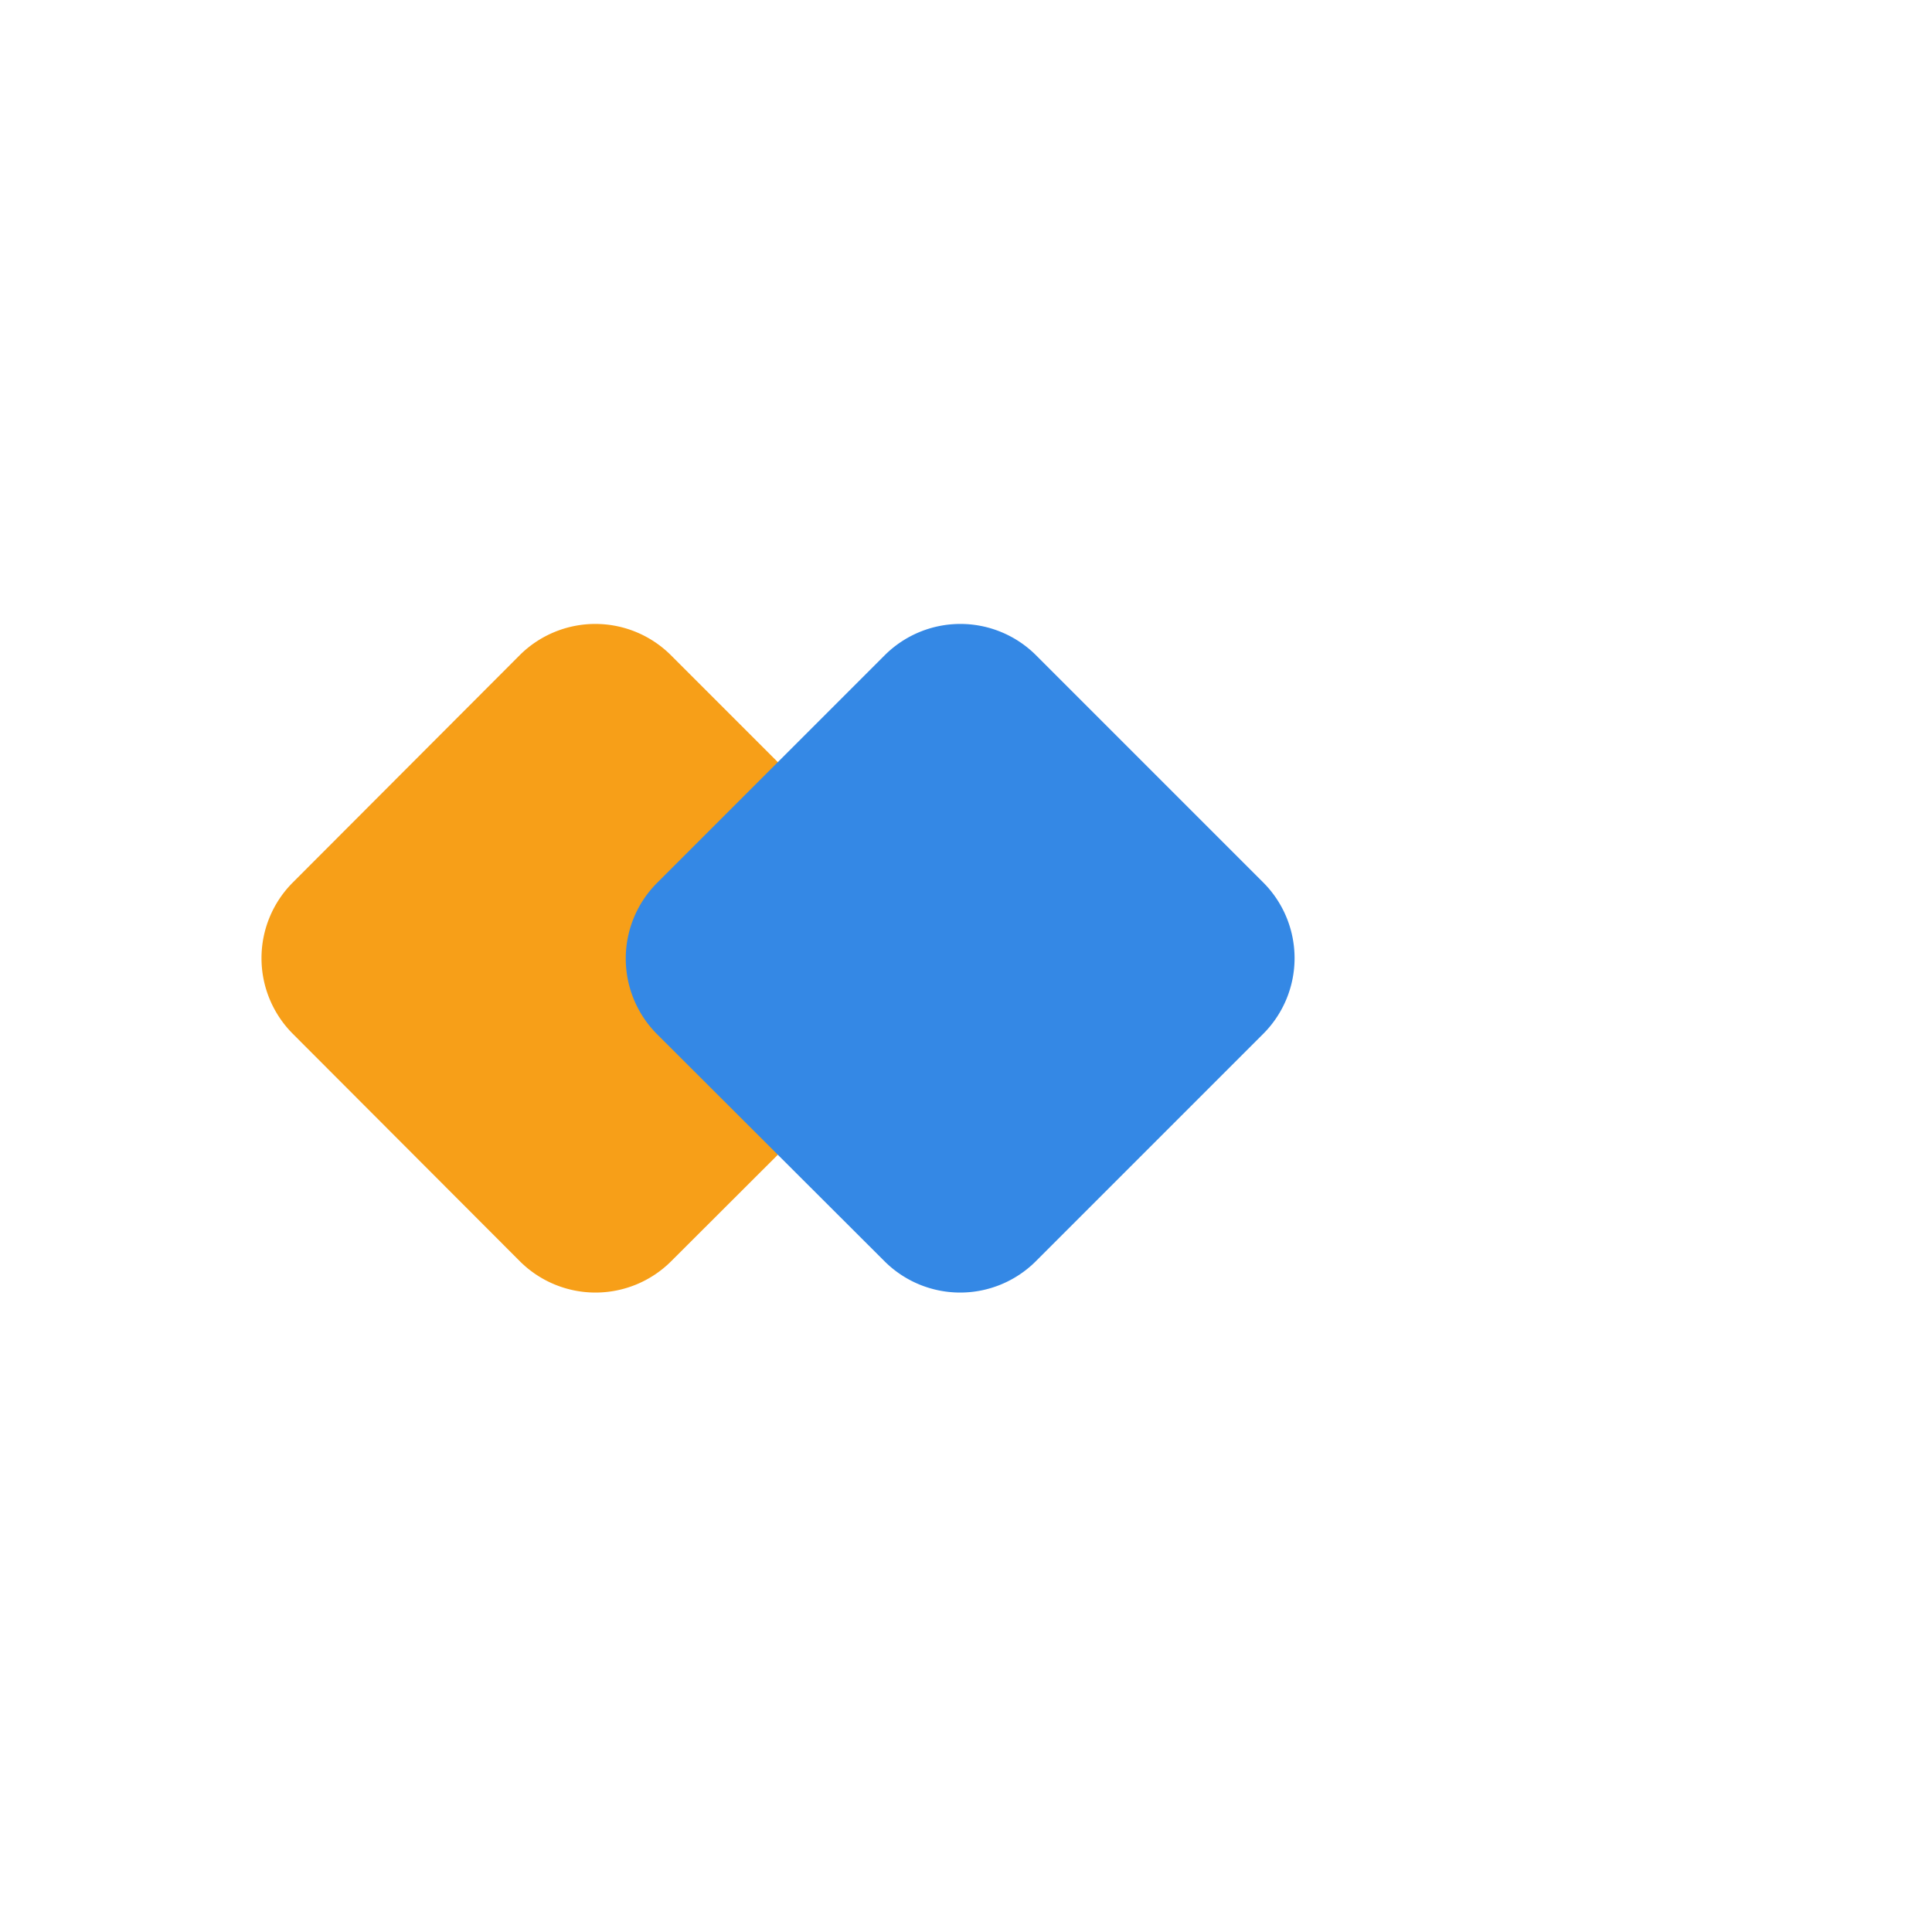 <svg xmlns="http://www.w3.org/2000/svg" viewBox="0 0 48 48">
  <defs>
    <style>
      .cls-1{fill:#f79f18}.cls-2{fill:#3488e5}
    </style>
  </defs>
  <path class="cls-1" d="M12.92,16.27l-5.65,5.66a2.66,2.66,0,0,0,0,3.75L12.92,31.34a2.66,2.66,0,0,0,3.75,0l5.66-5.65a2.66,2.66,0,0,0,0-3.75l-5.66-5.66A2.66,2.66,0,0,0,12.92,16.27Z"/>
  <path class="cls-2" d="M25.73,16.27l5.66,5.66a2.66,2.66,0,0,1,0,3.75l-5.66,5.66a2.66,2.66,0,0,1-3.75,0l-5.66-5.65a2.66,2.66,0,0,1,0-3.75l5.66-5.66A2.66,2.66,0,0,1,25.73,16.27Z"/>
</svg>
